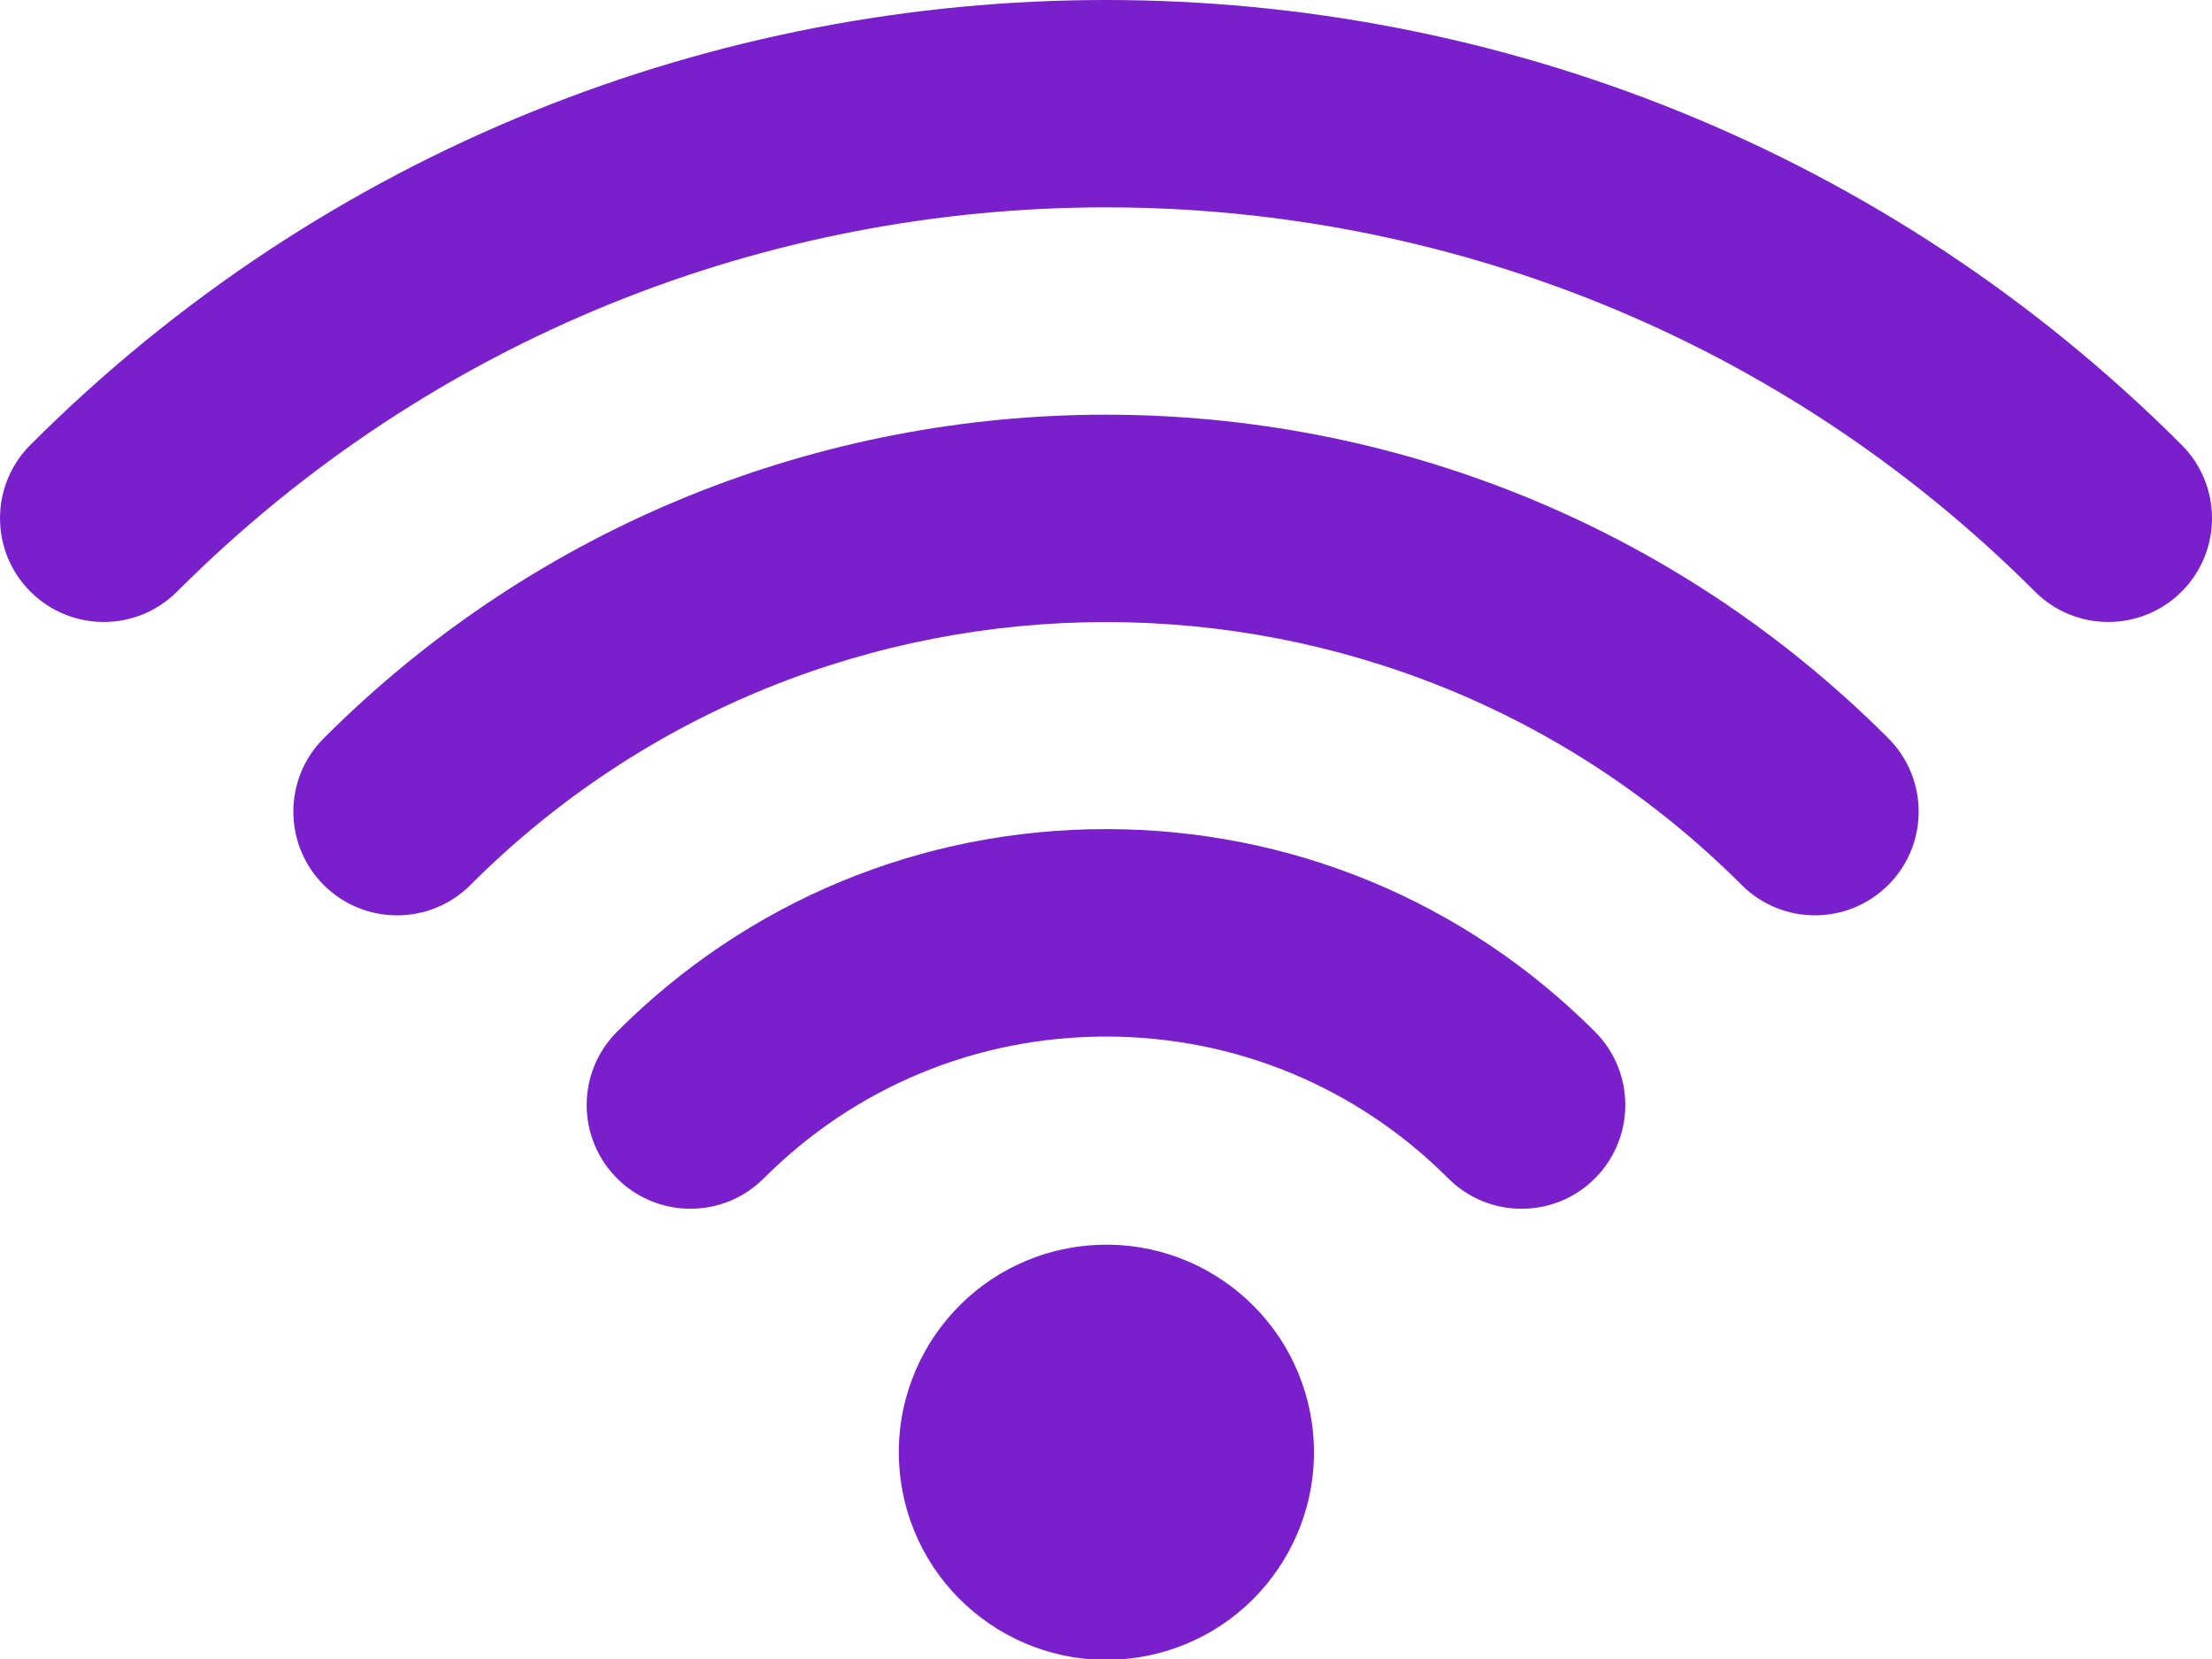 <svg viewBox="0 0 1400 1049.99" xmlns="http://www.w3.org/2000/svg"><g fill="#7a1fcc"><circle cx="699.99" cy="918.68" r="131.31" transform="matrix(.983 -.186 .186 .983 -158.72 146.29)"/><path d="m963.02 765.04c-16.8 0-33.59-6.41-46.41-19.25-57.87-57.87-134.8-89.74-216.63-89.74s-158.74 31.87-216.59 89.74c-25.63 25.66-67.19 25.65-92.83.02-25.65-25.65-25.65-67.21-.01-92.85 82.65-82.68 192.54-128.21 309.43-128.21s226.8 45.52 309.48 128.21c25.62 25.65 25.62 67.21-.01 92.85-12.82 12.82-29.62 19.23-46.42 19.23z"/><path d="m251.31 579.34c-16.81 0-33.6-6.41-46.42-19.23-25.64-25.65-25.64-67.21 0-92.84 273.01-273.06 717.22-273.07 990.23-.03 25.63 25.65 25.63 67.22 0 92.85-25.64 25.63-67.21 25.66-92.82 0-221.83-221.85-582.74-221.84-804.57.02-12.83 12.82-29.63 19.23-46.42 19.23z"/><path d="m65.65 393.65c-16.8 0-33.6-6.42-46.42-19.23-25.63-25.65-25.63-67.22 0-92.85 375.37-375.42 986.15-375.43 1361.55 0 25.63 25.64 25.63 67.22.01 92.85-25.65 25.63-67.22 25.65-92.84 0-324.23-324.24-851.71-324.25-1175.88 0-12.82 12.81-29.62 19.23-46.42 19.23z"/></g></svg>